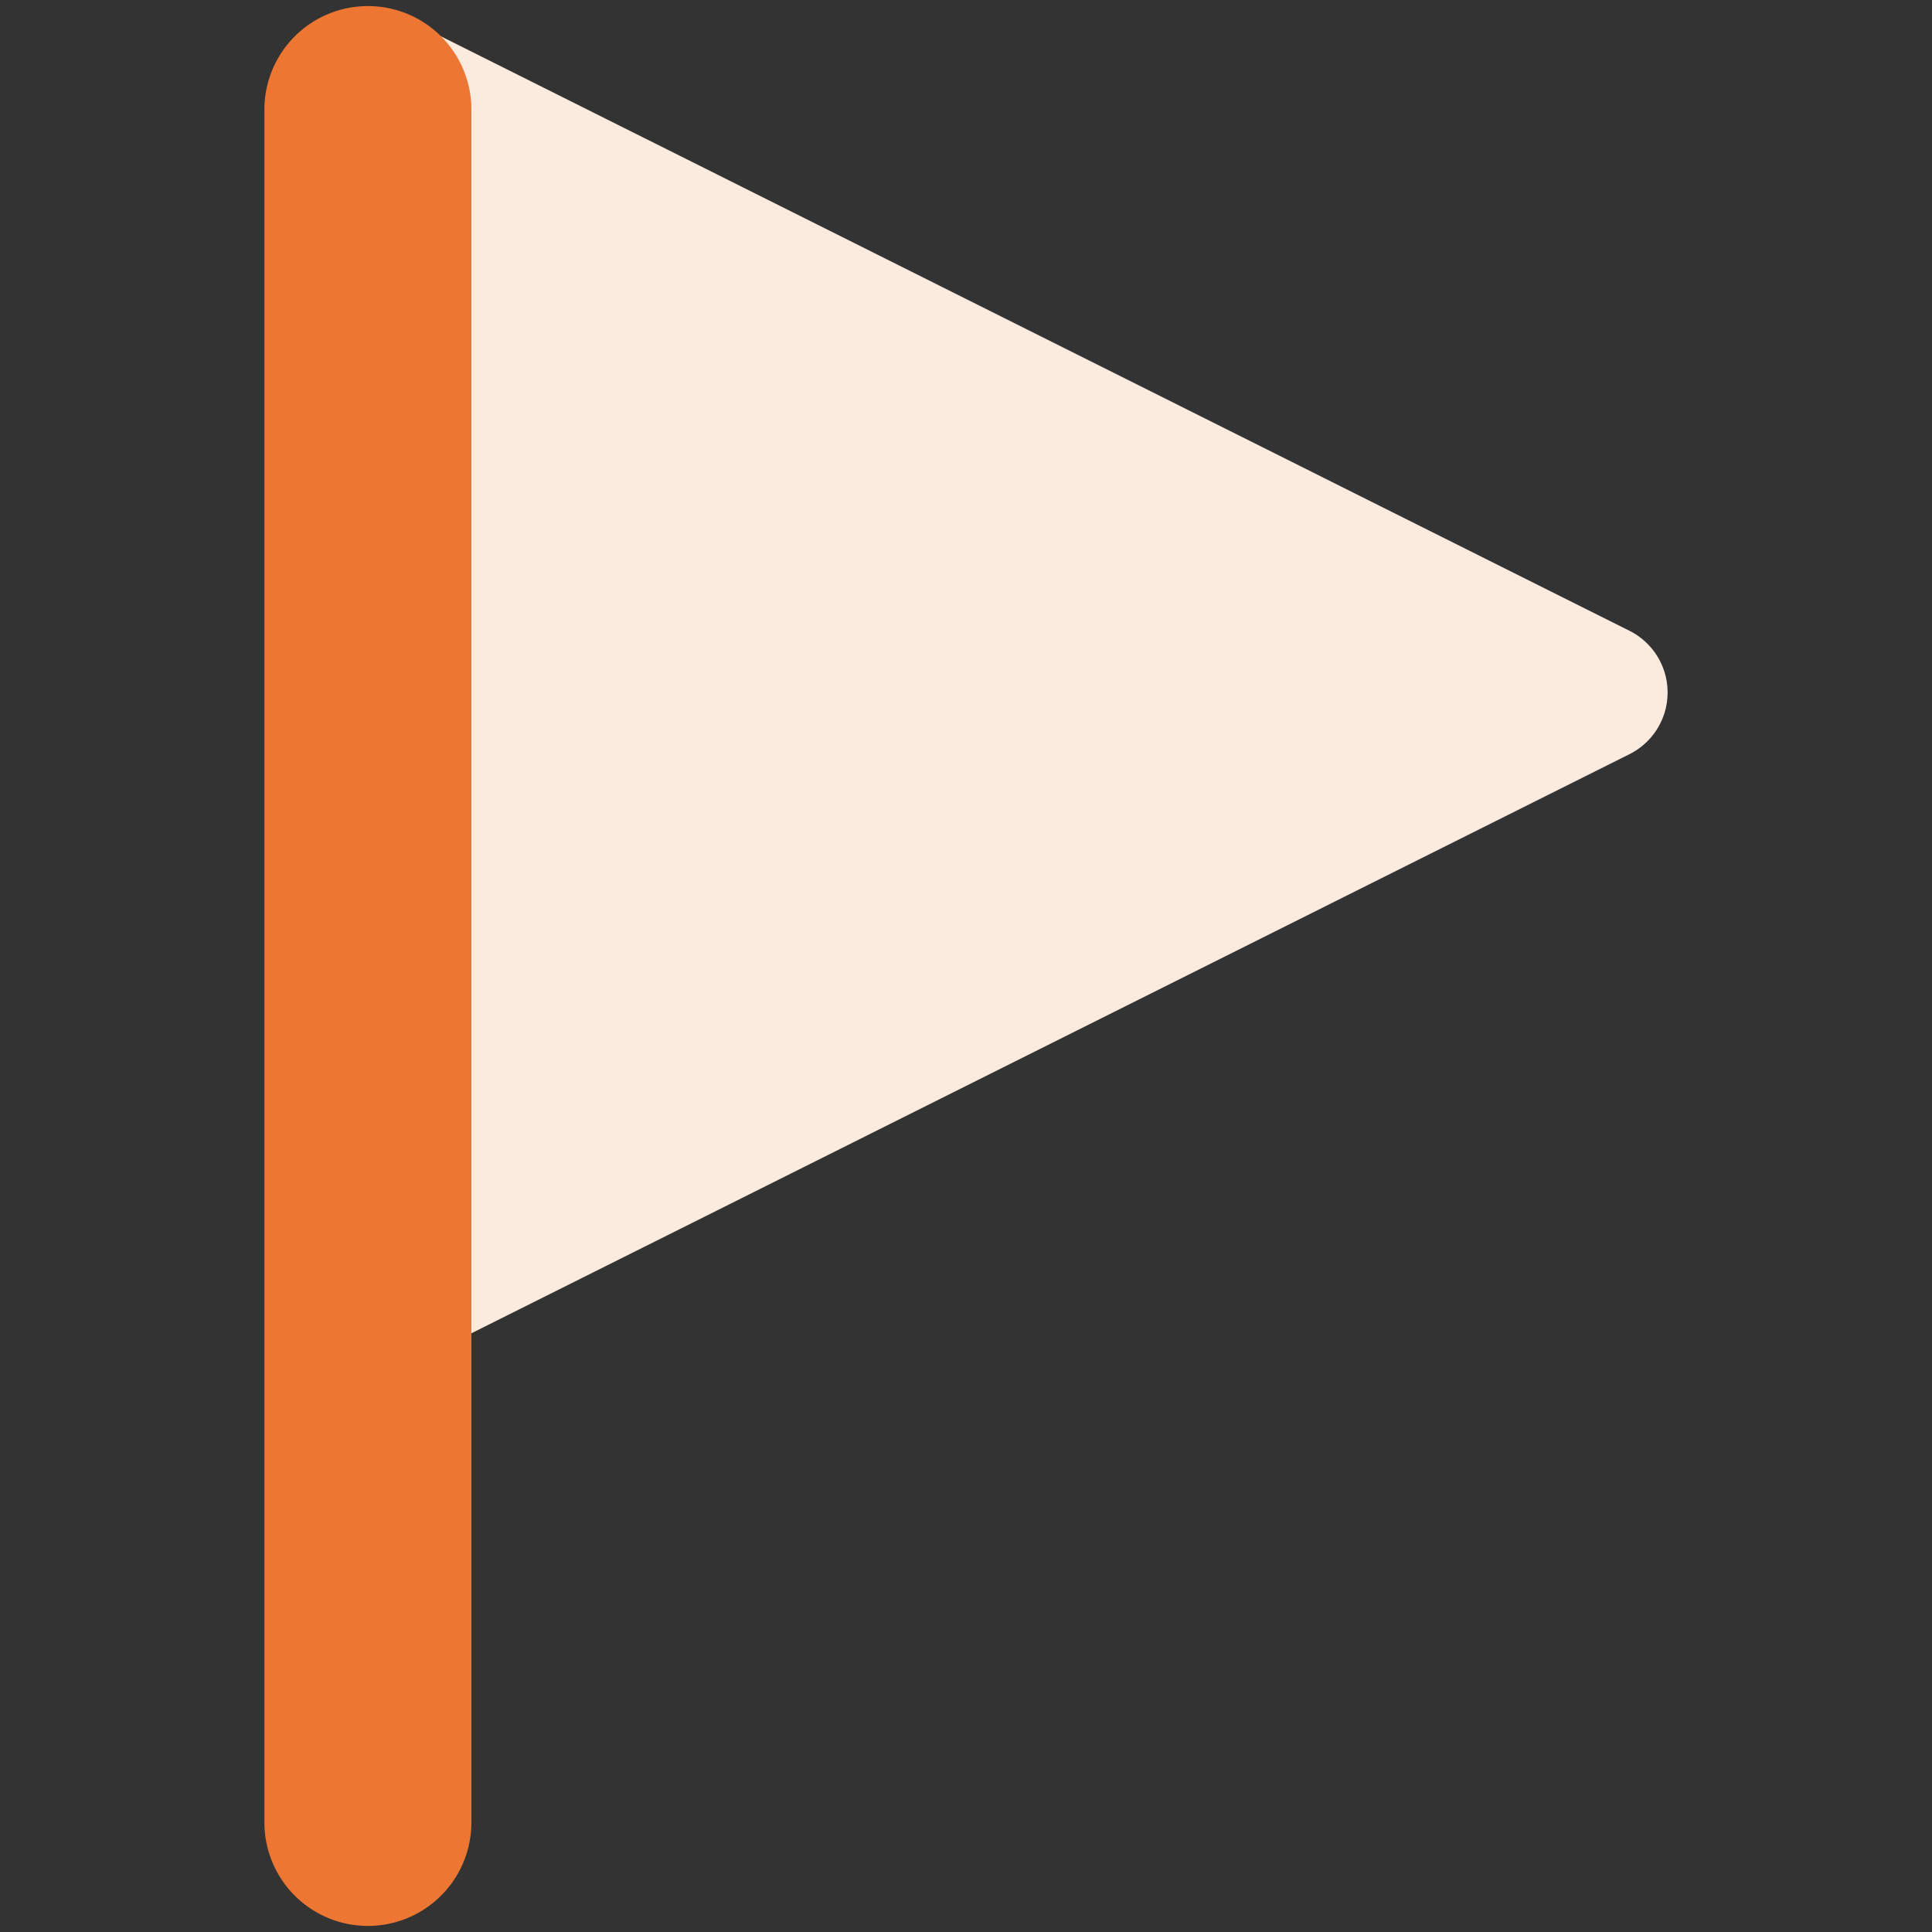 <svg xmlns="http://www.w3.org/2000/svg" fill="none" viewBox="0 0 14 14"><rect x="0" y="0" width="14" height="14" fill="#333333" stroke="none"/><g id="triangle-flag--navigation-map-maps-flag-gps-location-destination-goal"><path id="Union" fill="#fbebde" fill-rule="evenodd" d="M2.89 0.112a0.5 0.5 0 0 0 -0.448 0.894l0.224 0.112v7.8l-0.224 0.112a0.5 0.5 0 1 0 0.447 0.895l8.919 -4.46a0.5 0.5 0 0 0 0 -0.894L2.889 0.11Z" clip-rule="evenodd" stroke-width="1"></path><path id="Union_2" fill="#ed7732" fill-rule="evenodd" d="M2.666 0.044a0.75 0.75 0 0 1 0.75 0.75l0 12.412a0.75 0.75 0 0 1 -1.5 0l0 -12.412a0.75 0.75 0 0 1 0.75 -0.75Z" clip-rule="evenodd" stroke-width="1"></path></g></svg>